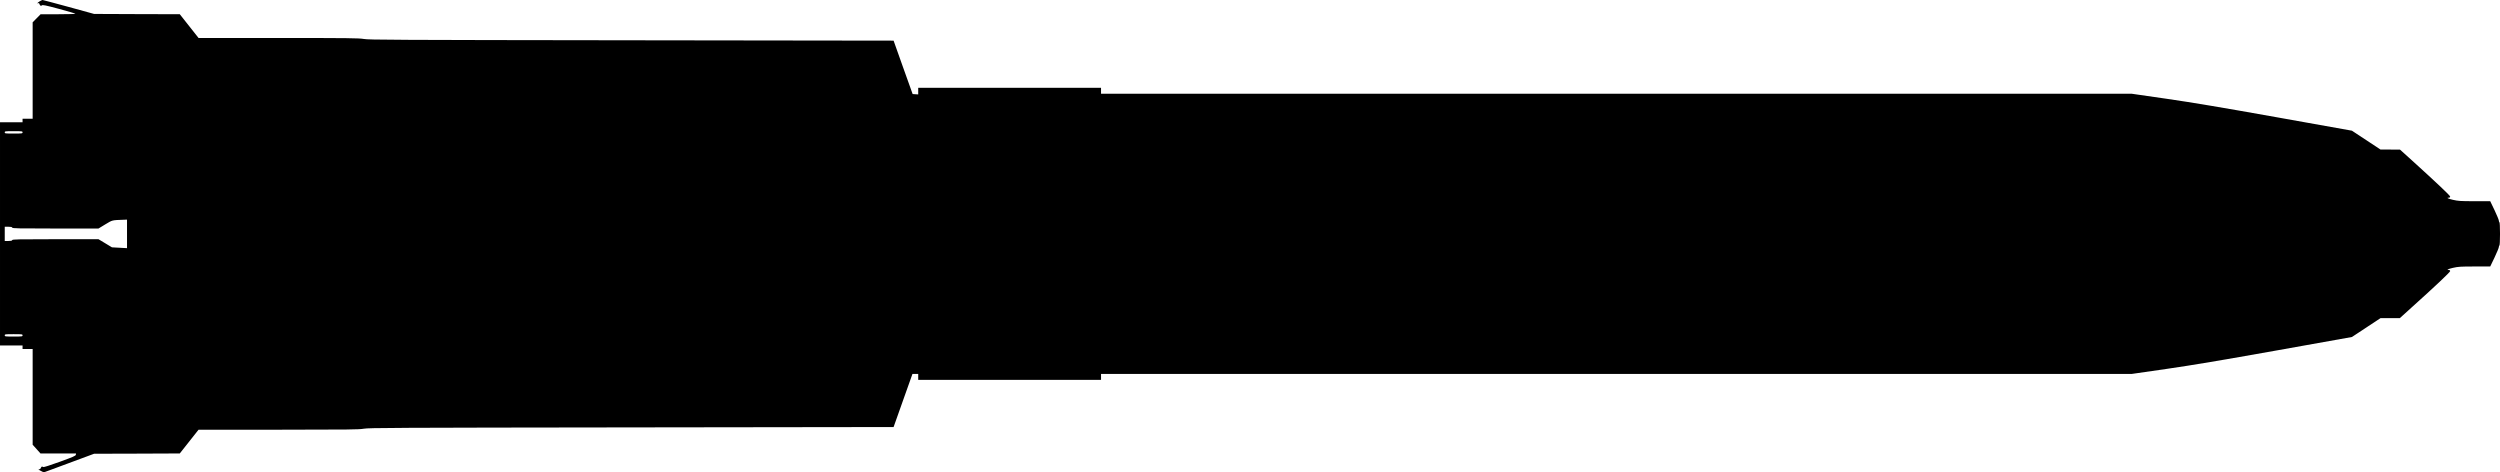 <?xml version="1.0" standalone="no"?>
<!DOCTYPE svg PUBLIC "-//W3C//DTD SVG 20010904//EN"
 "http://www.w3.org/TR/2001/REC-SVG-20010904/DTD/svg10.dtd">
<svg version="1.0" xmlns="http://www.w3.org/2000/svg"
   viewBox="0 0 4212 796"
 preserveAspectRatio="xMidYMid meet">
<g transform="translate(0,796) scale(0.1,-0.1)"
fill="#000000" stroke="none">
<path d="M668 7937 c-37 -22 -52 -42 -23 -31 8 4 15 2 15 -3 0 -5 6 -18 14
-28 12 -17 16 -17 30 -6 14 12 55 4 291 -59 151 -41 275 -77 275 -82 0 -4
-132 -8 -293 -8 l-293 0 -67 -68 -67 -68 0 -812 0 -812 -85 0 -85 0 0 -30 0
-30 -190 0 -190 0 0 -1880 0 -1880 190 0 190 0 0 -30 0 -30 85 0 85 0 0 -806
0 -807 66 -73 66 -74 300 0 299 0 -3 -21 c-3 -19 -42 -36 -270 -119 -168 -61
-272 -94 -280 -89 -21 14 -28 11 -40 -16 -7 -15 -17 -24 -25 -21 -7 3 -13 2
-13 -2 0 -5 20 -18 44 -29 l44 -22 424 157 423 157 722 2 722 3 158 200 158
200 1345 0 c1203 1 1355 2 1440 17 87 15 471 17 4510 22 l4415 6 159 448 159
447 49 0 48 0 0 -50 0 -50 1540 0 1540 0 0 50 0 50 8684 0 8683 0 589 85 c448
65 893 140 1854 311 l1265 226 241 159 241 159 162 0 163 0 201 182 c392 352
647 593 647 610 0 11 -8 18 -18 18 -52 0 -22 17 65 37 89 20 124 23 363 23
l265 0 73 152 c40 84 72 163 72 175 0 12 5 25 10 28 6 4 10 80 10 195 0 115
-4 191 -10 195 -5 3 -10 16 -10 28 0 12 -32 91 -72 175 l-73 152 -265 0 c-239
0 -274 3 -363 23 -87 20 -117 37 -65 37 10 0 18 7 18 18 0 17 -229 233 -640
606 l-205 185 -164 1 -164 0 -241 159 -241 159 -1265 226 c-960 171 -1407 246
-1853 311 l-589 85 -8684 0 -8684 0 0 50 0 50 -1540 0 -1540 0 0 -56 0 -55
-47 3 -47 3 -161 450 -160 450 -4415 6 c-4039 5 -4423 7 -4510 22 -85 15 -238
16 -1440 17 l-1345 0 -158 200 -158 200 -722 2 -722 3 -429 118 c-235 64 -433
117 -440 117 -6 -1 -28 -11 -48 -23z m-288 -2207 c0 -19 -7 -20 -150 -20 -143
0 -150 1 -150 20 0 19 7 20 150 20 143 0 150 -1 150 -20z m1760 -1710 l0 -241
-127 7 -127 7 -114 69 -113 68 -723 0 c-634 0 -725 -2 -730 -15 -4 -11 -21
-15 -66 -15 l-60 0 0 120 0 120 60 0 c45 0 62 -4 66 -15 5 -13 96 -15 730 -15
l723 0 115 70 c126 75 105 70 314 78 l52 2 0 -240z m-1760 -1710 c0 -19 -7
-20 -150 -20 -143 0 -150 1 -150 20 0 19 7 20 150 20 143 0 150 -1 150 -20z"/>
</g>
</svg>
